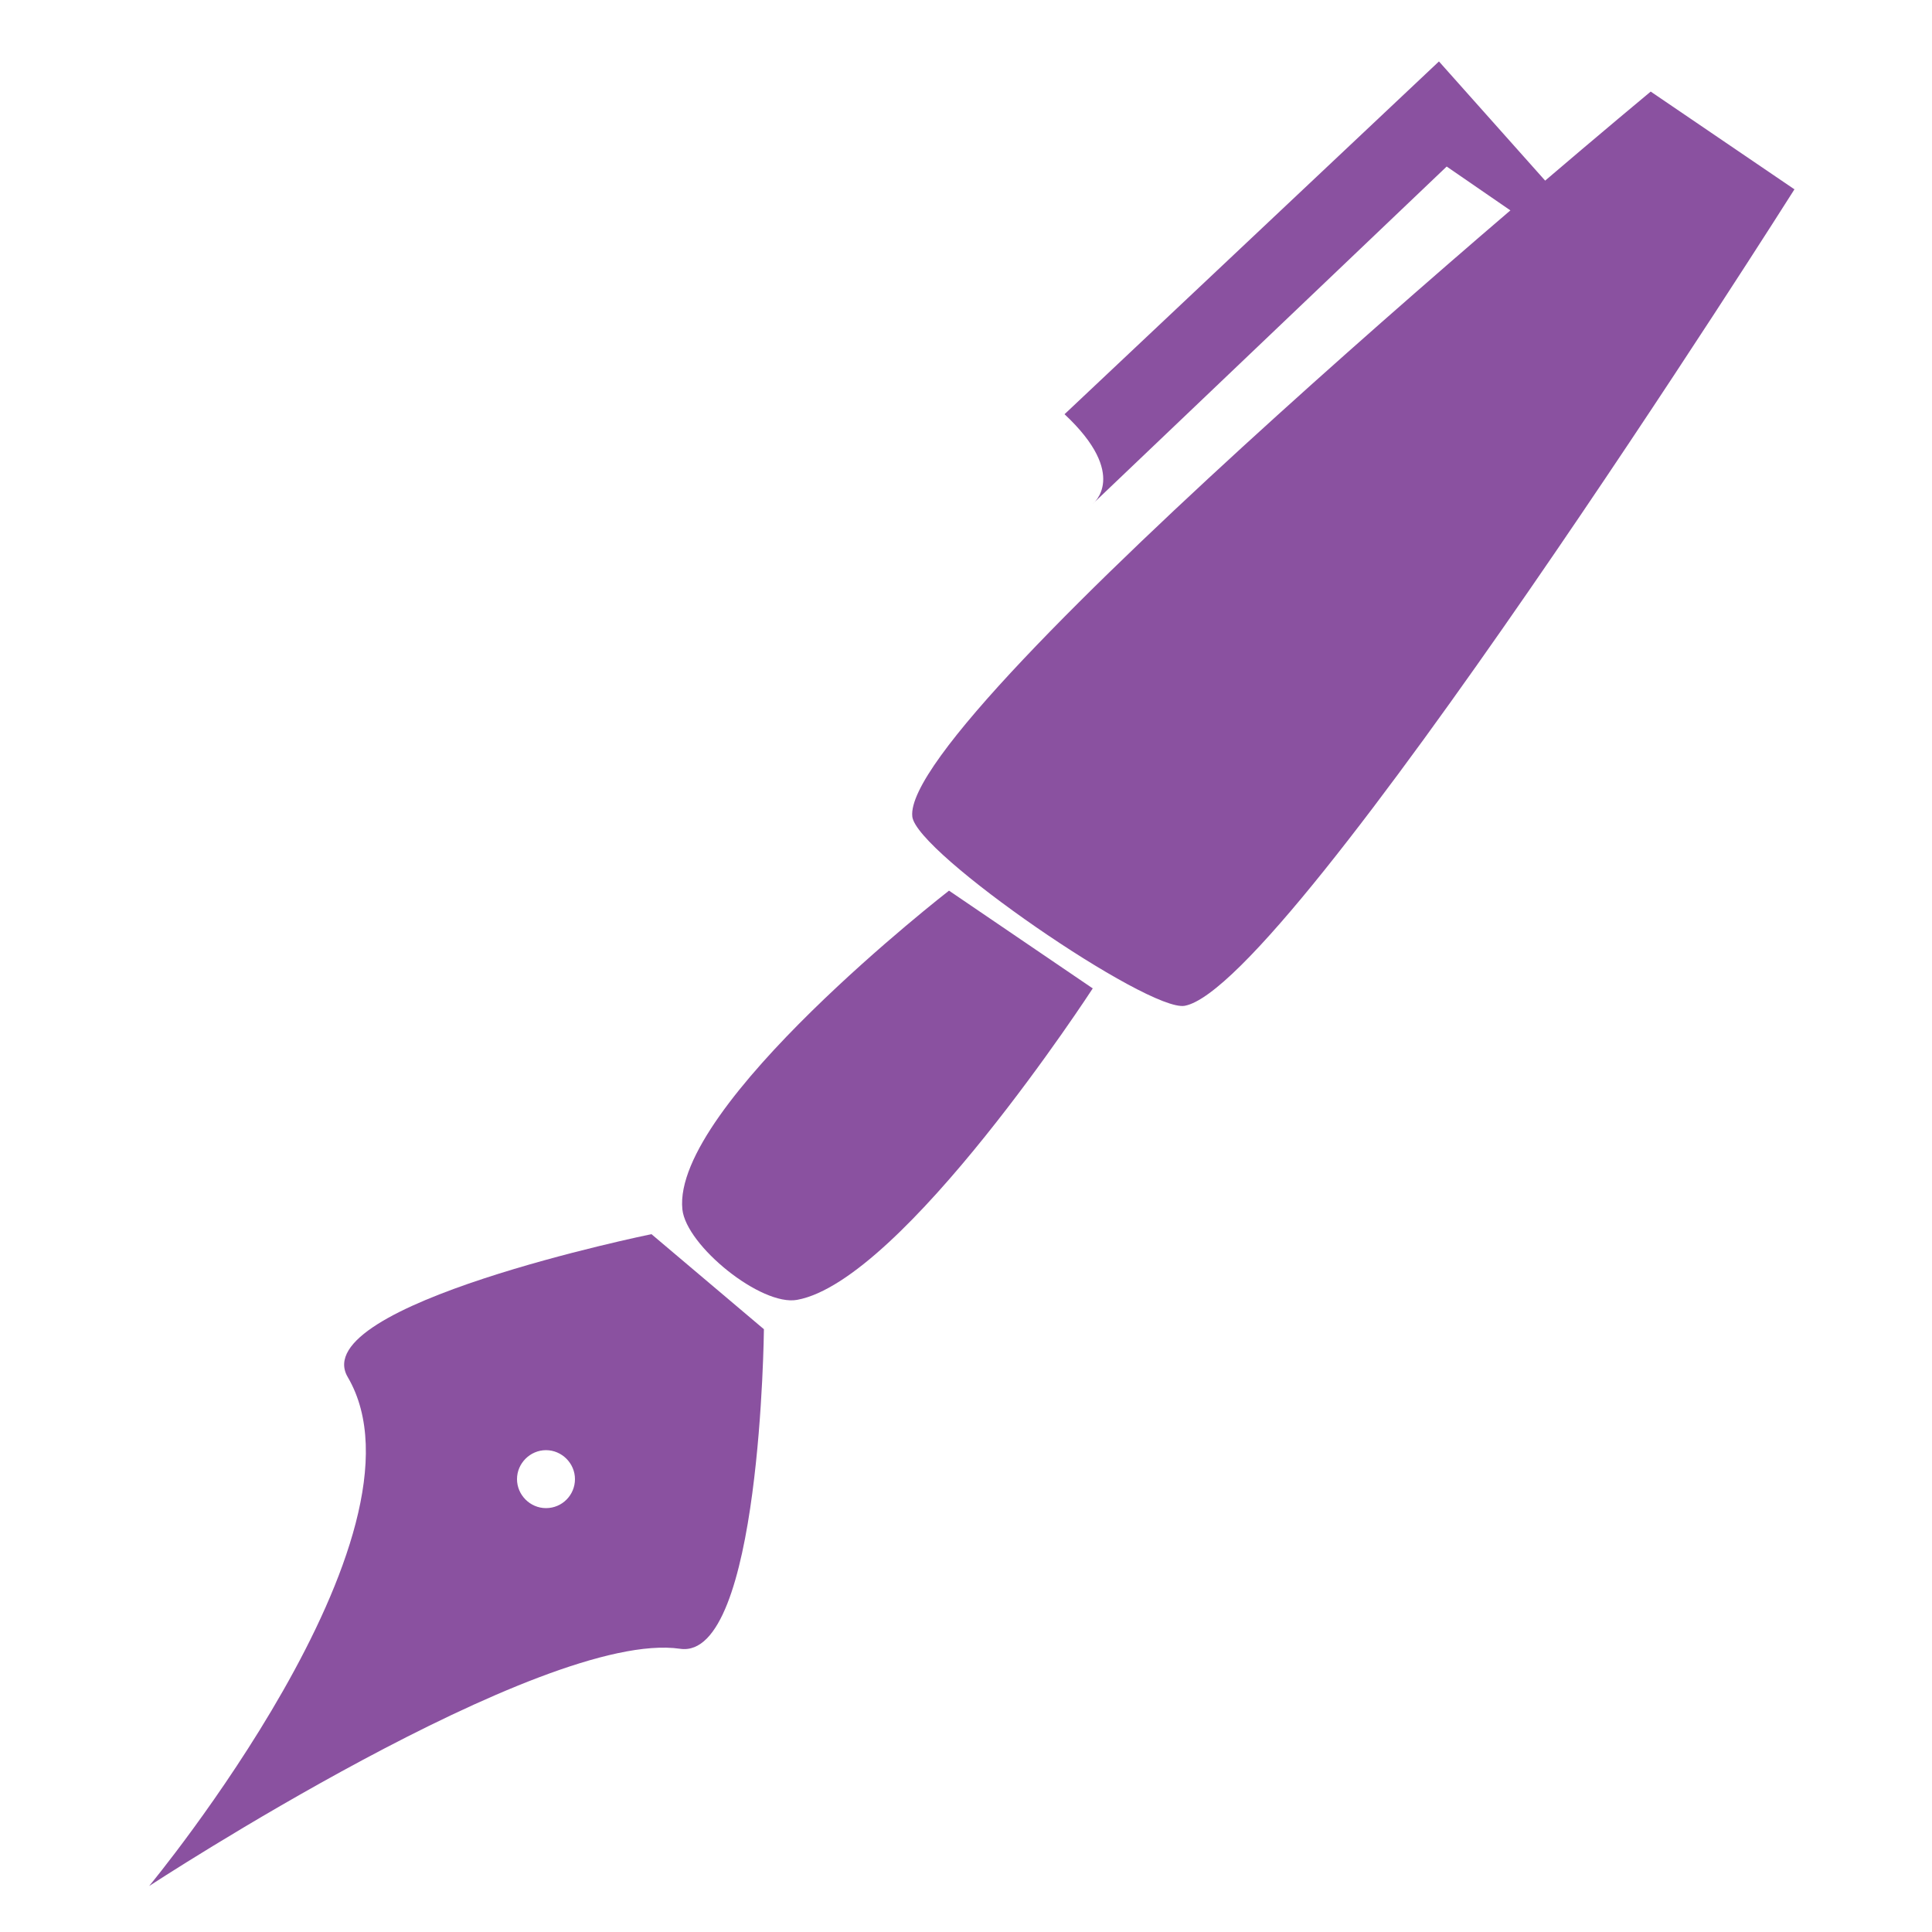 <?xml version="1.0" encoding="utf-8"?>
<!-- Generator: Adobe Illustrator 18.0.0, SVG Export Plug-In . SVG Version: 6.00 Build 0)  -->
<!DOCTYPE svg PUBLIC "-//W3C//DTD SVG 1.1//EN" "http://www.w3.org/Graphics/SVG/1.1/DTD/svg11.dtd">
<svg version="1.1" id="Layer_1" xmlns="http://www.w3.org/2000/svg" xmlns:xlink="http://www.w3.org/1999/xlink" x="0px" y="0px"
	 viewBox="0 0 500 500" enable-background="new 0 0 500 500" xml:space="preserve">
<path fill="#8A51A0" d="M176.6,313c-2.8-26.8,69-82.5,69-82.5l37.2,25.3c0,0-49.1,75.6-76.5,80.6C197,338.1,177.6,322.4,176.6,313z"
	/>
<path fill="#8A51A0" d="M236.1,211.3c-2.8-26.8,191.1-187.6,191.1-187.6L464.4,49c0,0-130.5,206.3-157.8,211.3
	C297.2,262,237,220.7,236.1,211.3z"/>
<g>
	<path fill="#8A51A0" d="M282.8,130.4c0,0,9.6-7.4-7.3-23.2l96.9-91.3l41.7,46.8l-8.9,1.6l-30.8-21.2L282.8,130.4z"/>
</g>
<path fill="#8A51A0" d="M168.6,319.4c0,0-89.6,18.3-78.6,37c23.9,40.8-51.4,131.7-51.4,131.7s101.7-66.6,137.4-61.4
	c20.9,3.1,21.7-82.7,21.7-82.7L168.6,319.4z M141.3,390.3c-4.1,0-7.5-3.4-7.5-7.5s3.4-7.5,7.5-7.5c4.1,0,7.5,3.4,7.5,7.5
	S145.5,390.3,141.3,390.3z"/>
</svg>
